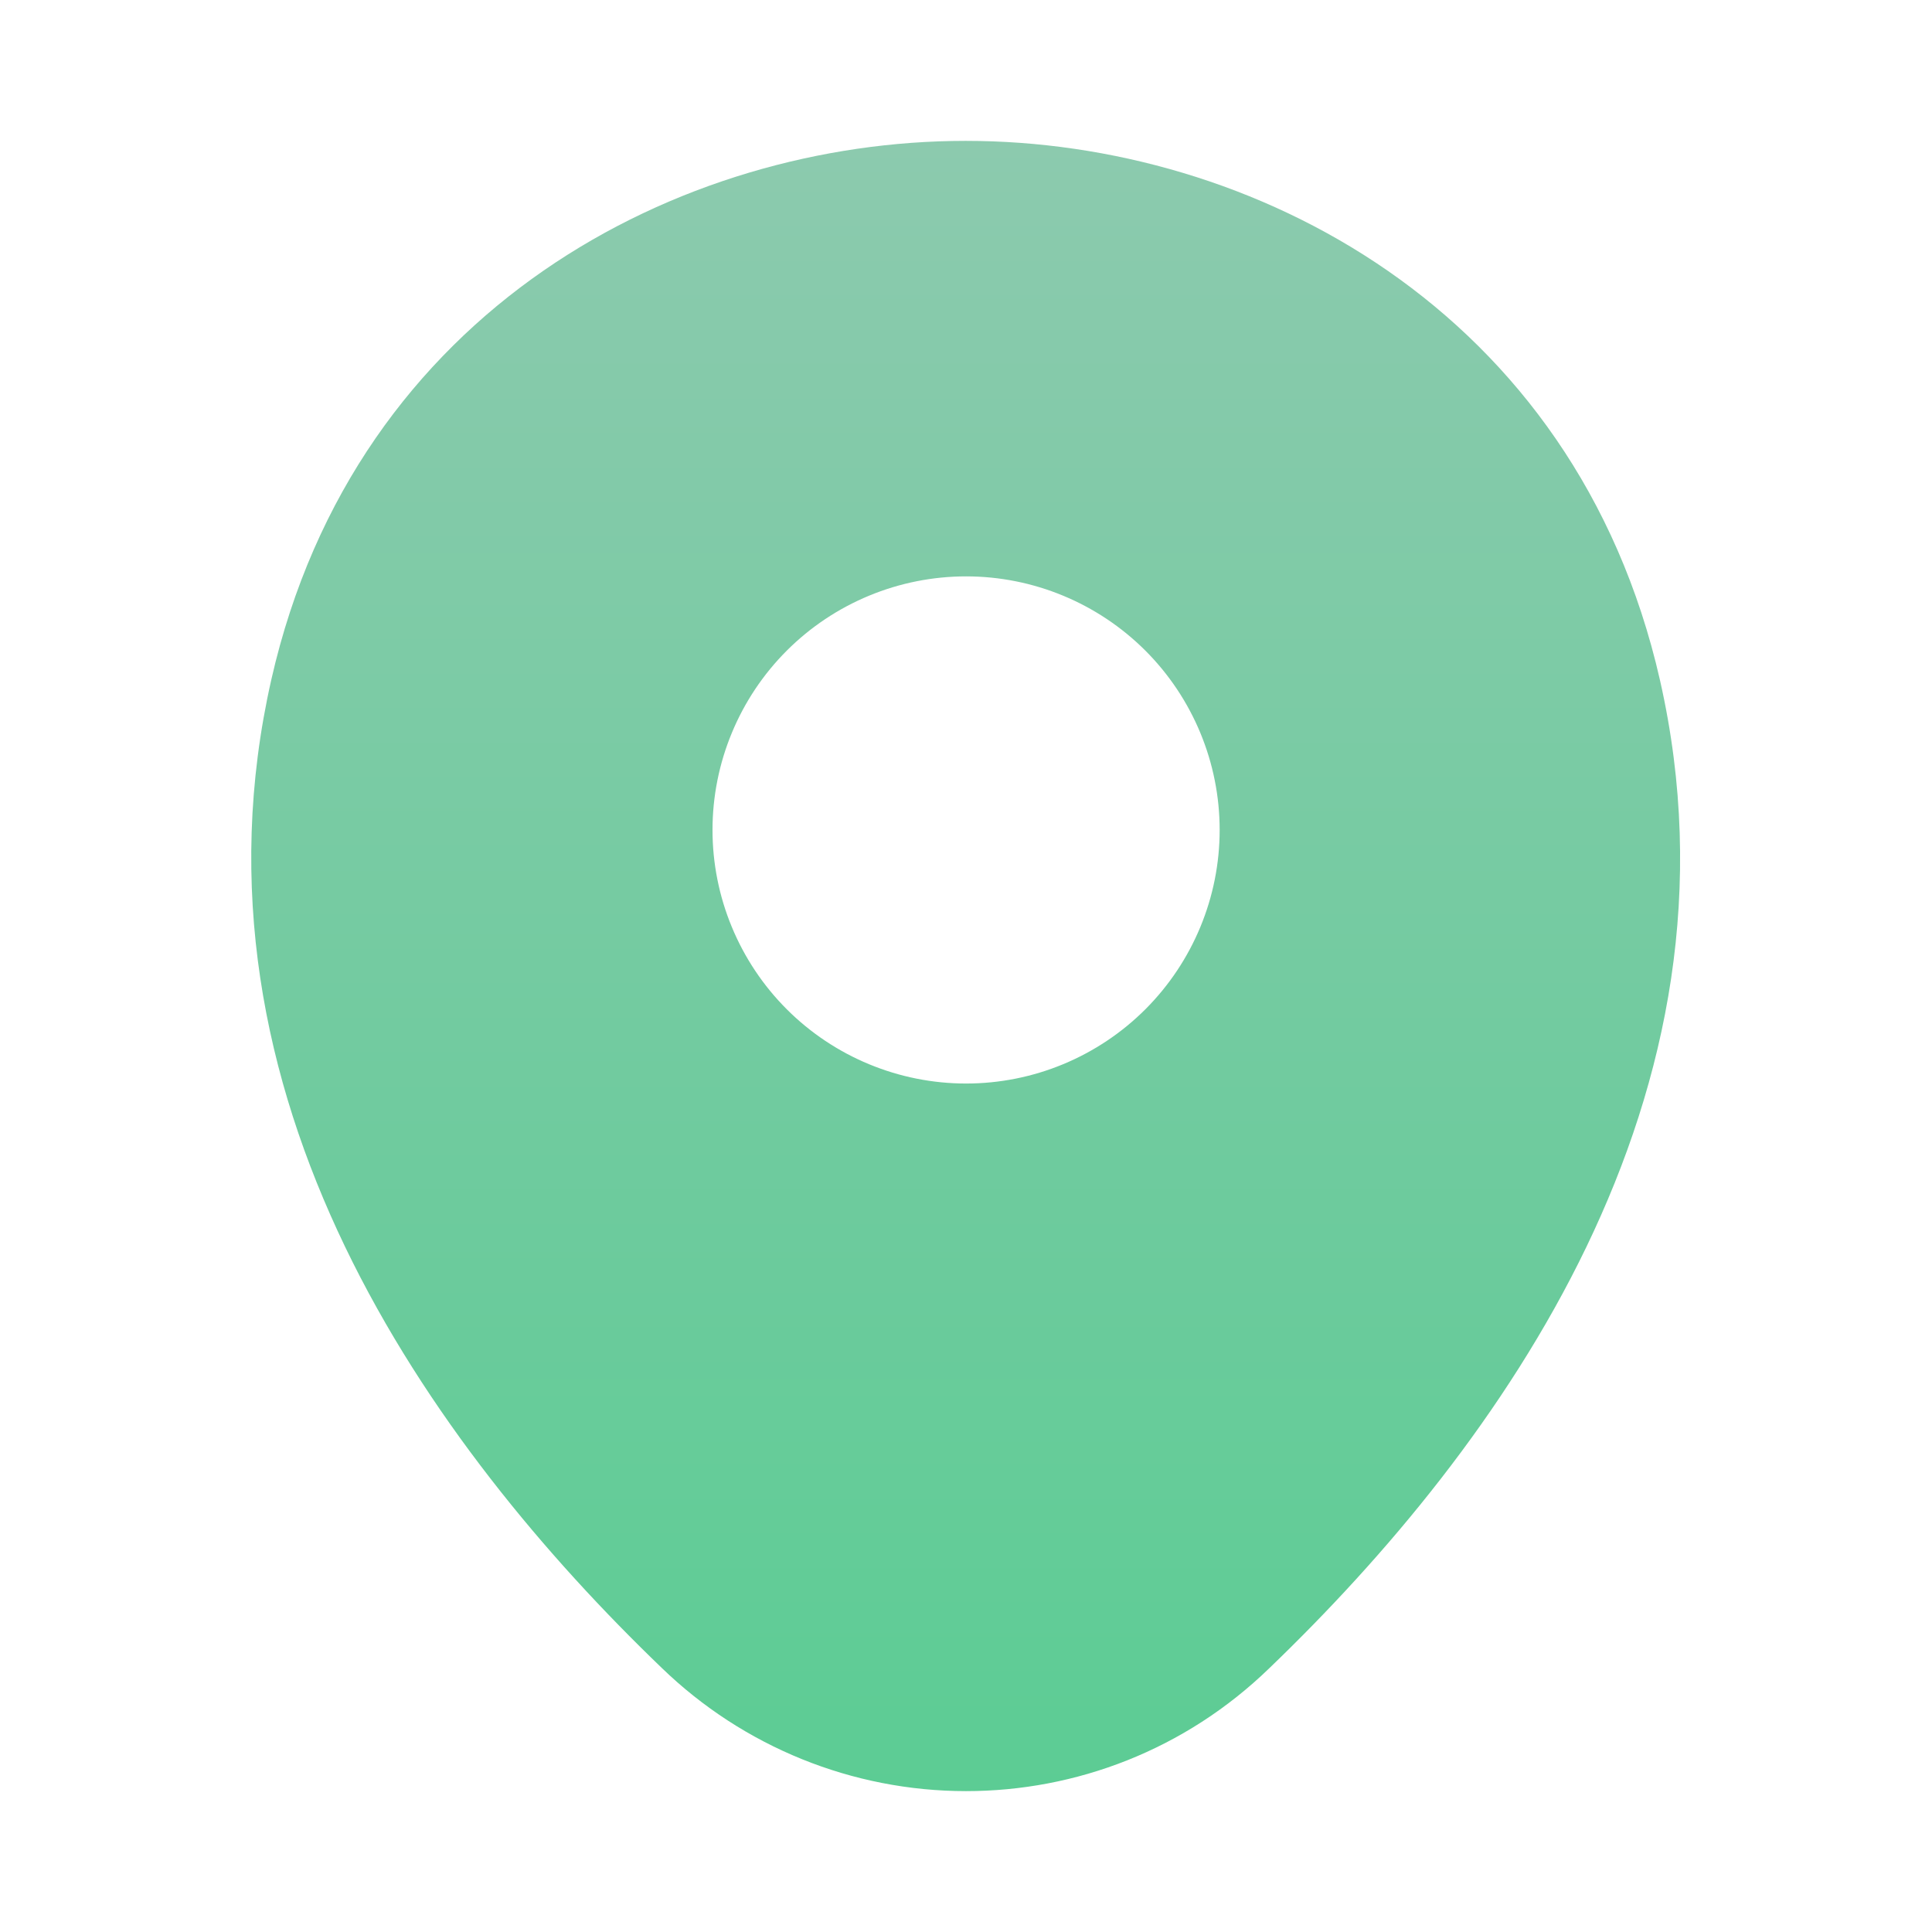 <svg width="48" height="48" viewBox="0 0 48 48" fill="none" xmlns="http://www.w3.org/2000/svg">
<path d="M41.242 16.9C39.142 7.66 31.082 3.5 24.002 3.5H23.982C16.922 3.5 8.842 7.64 6.742 16.88C4.402 27.2 10.722 35.94 16.442 41.44C18.47 43.402 21.18 44.5 24.002 44.5C26.722 44.5 29.442 43.48 31.542 41.44C37.262 35.94 43.582 27.22 41.242 16.9ZM24.002 26.92C23.175 26.92 22.356 26.757 21.591 26.44C20.827 26.124 20.132 25.66 19.547 25.075C18.962 24.49 18.498 23.795 18.182 23.031C17.865 22.267 17.702 21.447 17.702 20.62C17.702 19.793 17.865 18.973 18.182 18.209C18.498 17.445 18.962 16.75 19.547 16.165C20.132 15.58 20.827 15.116 21.591 14.8C22.356 14.483 23.175 14.32 24.002 14.32C25.673 14.32 27.275 14.984 28.457 16.165C29.638 17.347 30.302 18.949 30.302 20.62C30.302 22.291 29.638 23.893 28.457 25.075C27.275 26.256 25.673 26.92 24.002 26.92Z" fill="url(#paint0_linear_278_1754)"/>
<defs>
<linearGradient id="paint0_linear_278_1754" x1="23.992" y1="44.5" x2="23.992" y2="3.5" gradientUnits="userSpaceOnUse">
<stop stop-color="#5CCC94"/>
<stop offset="1" stop-color="#8CCAAE"/>
</linearGradient>
</defs>
</svg>
